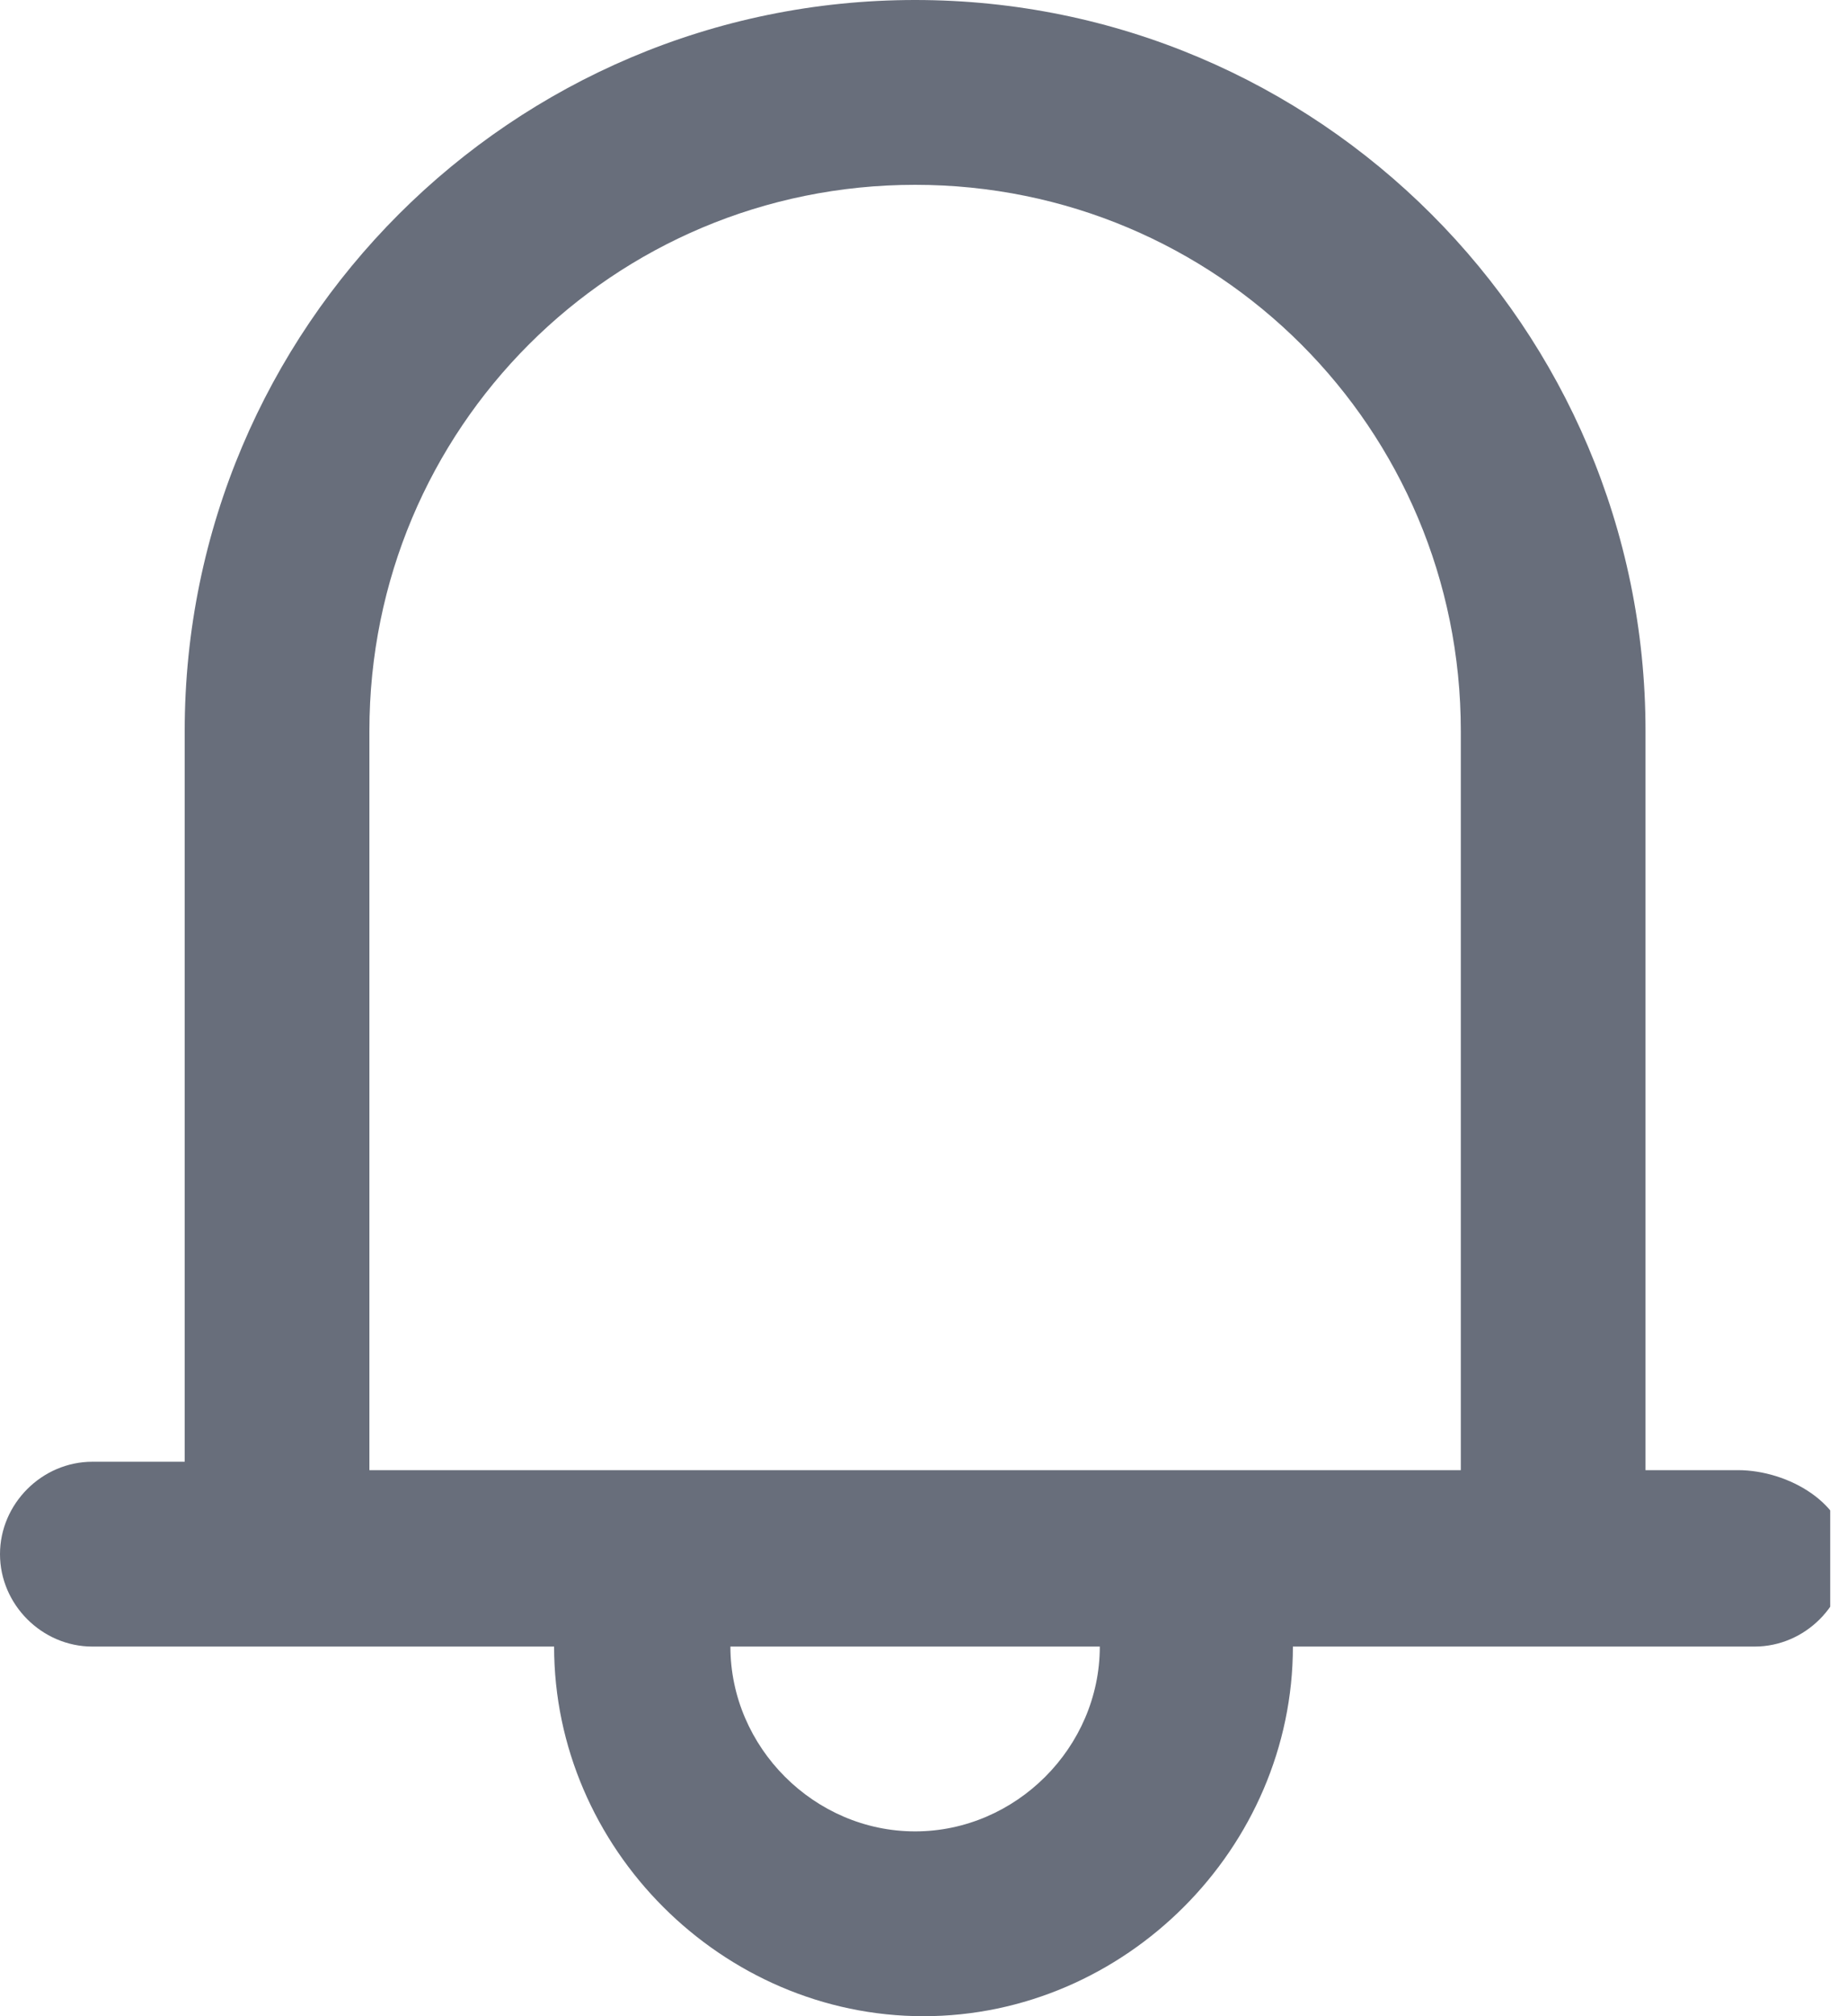 <svg width="22" height="24" viewBox="0 0 22 24" fill="none" xmlns="http://www.w3.org/2000/svg">
<g clip-path="url(#clip0)">
<path d="M20.7 17.5H19.6V8.7C19.6 3.9 15.7 0 10.9 0C6.1 0 2.2 3.9 2.2 8.7V17.4H1.1C0.5 17.4 0 17.9 0 18.5C0 19.1 0.5 19.6 1.1 19.6H2.2H6.6C6.6 22 8.6 24 11 24C13.4 24 15.4 22 15.4 19.6H19.8H20.9C21.5 19.6 22 19.1 22 18.5C22 17.9 21.3 17.5 20.7 17.5ZM10.9 21.8C9.7 21.8 8.7 20.8 8.7 19.6H13.1C13.1 20.8 12.1 21.8 10.9 21.8ZM17.5 17.5H15.3H6.5H4.4V8.7C4.4 5.1 7.3 2.2 10.9 2.2C14.5 2.2 17.4 5.1 17.4 8.7V17.5H17.5Z" fill="#686E7B"/>
</g>
<defs>
<clipPath id="clip0">
<rect width="21.8" height="24" fill="white"/>
</clipPath>
</defs>
</svg>
